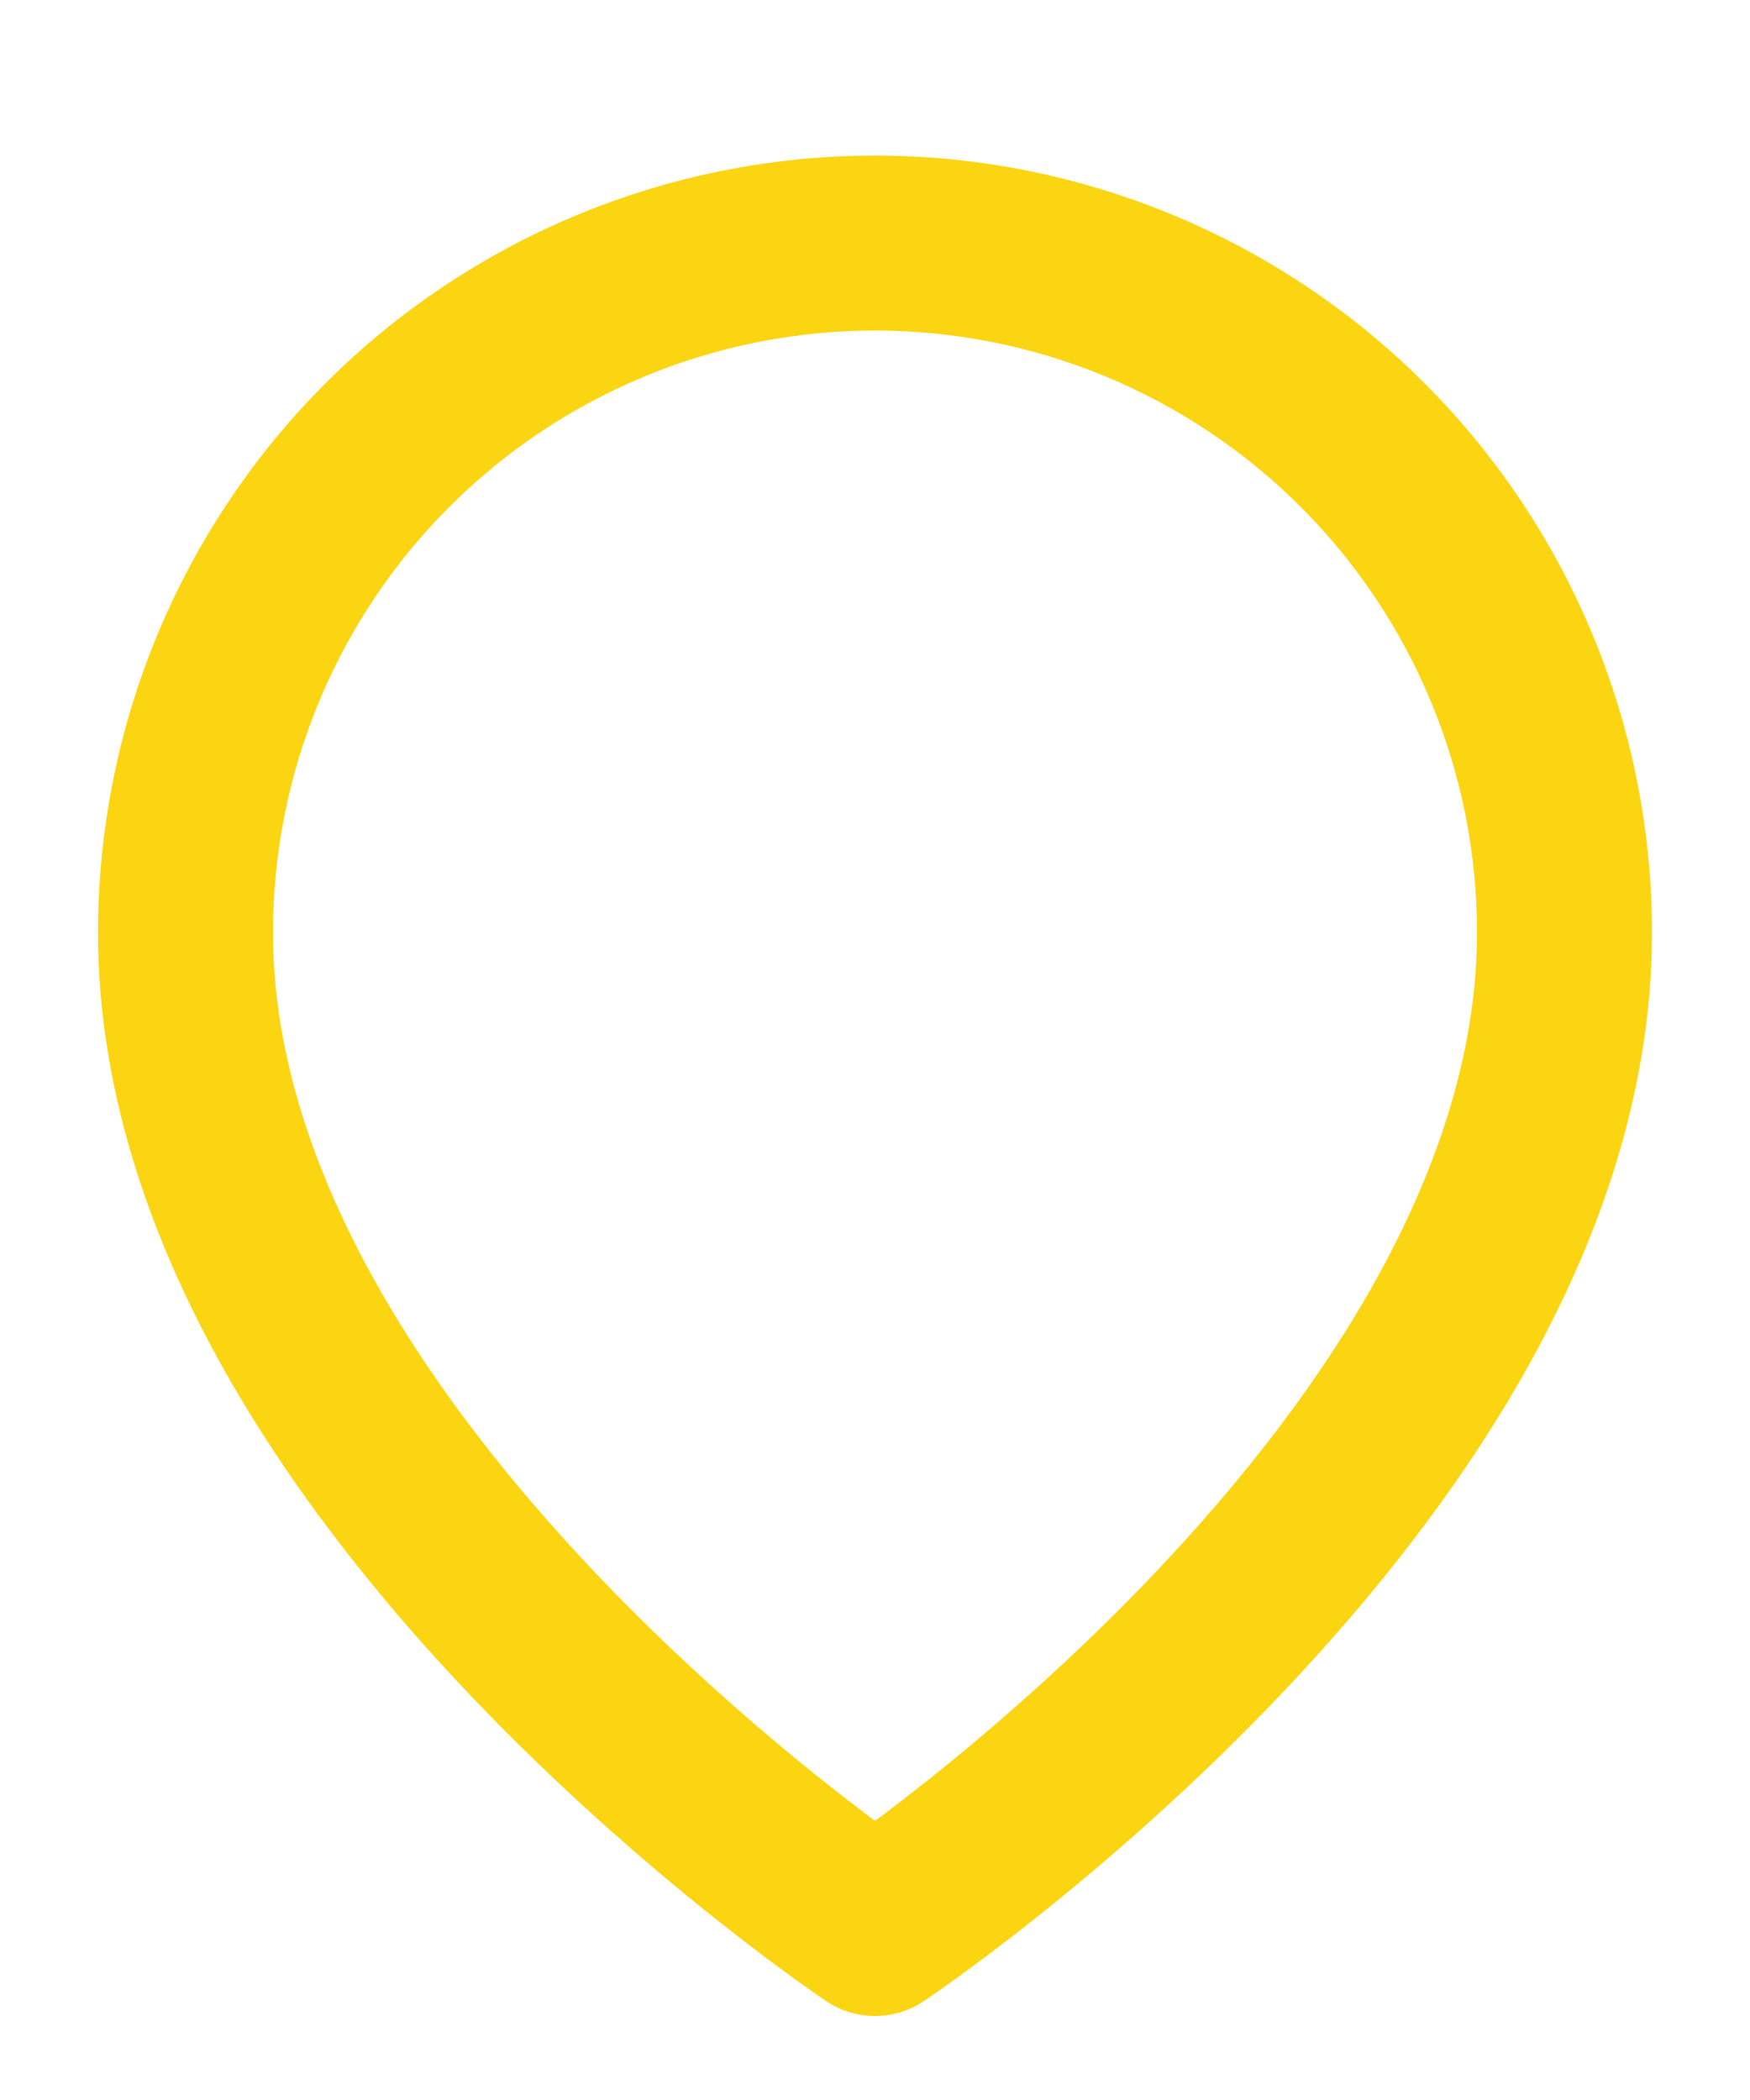 <svg width="10" height="12" viewBox="0 0 10 12" fill="none" xmlns="http://www.w3.org/2000/svg">
<path d="M8.94 5.329C8.94 8.394 5 11.02 5 11.02C5 11.02 1.06 8.389 1.06 5.329C1.06 4.284 1.475 3.282 2.214 2.543C2.953 1.804 3.955 1.389 5 1.389C6.045 1.389 7.047 1.804 7.786 2.543C8.525 3.282 8.94 4.284 8.94 5.329Z" stroke="#FBD512" stroke-linecap="round" stroke-linejoin="round"/>
</svg>
